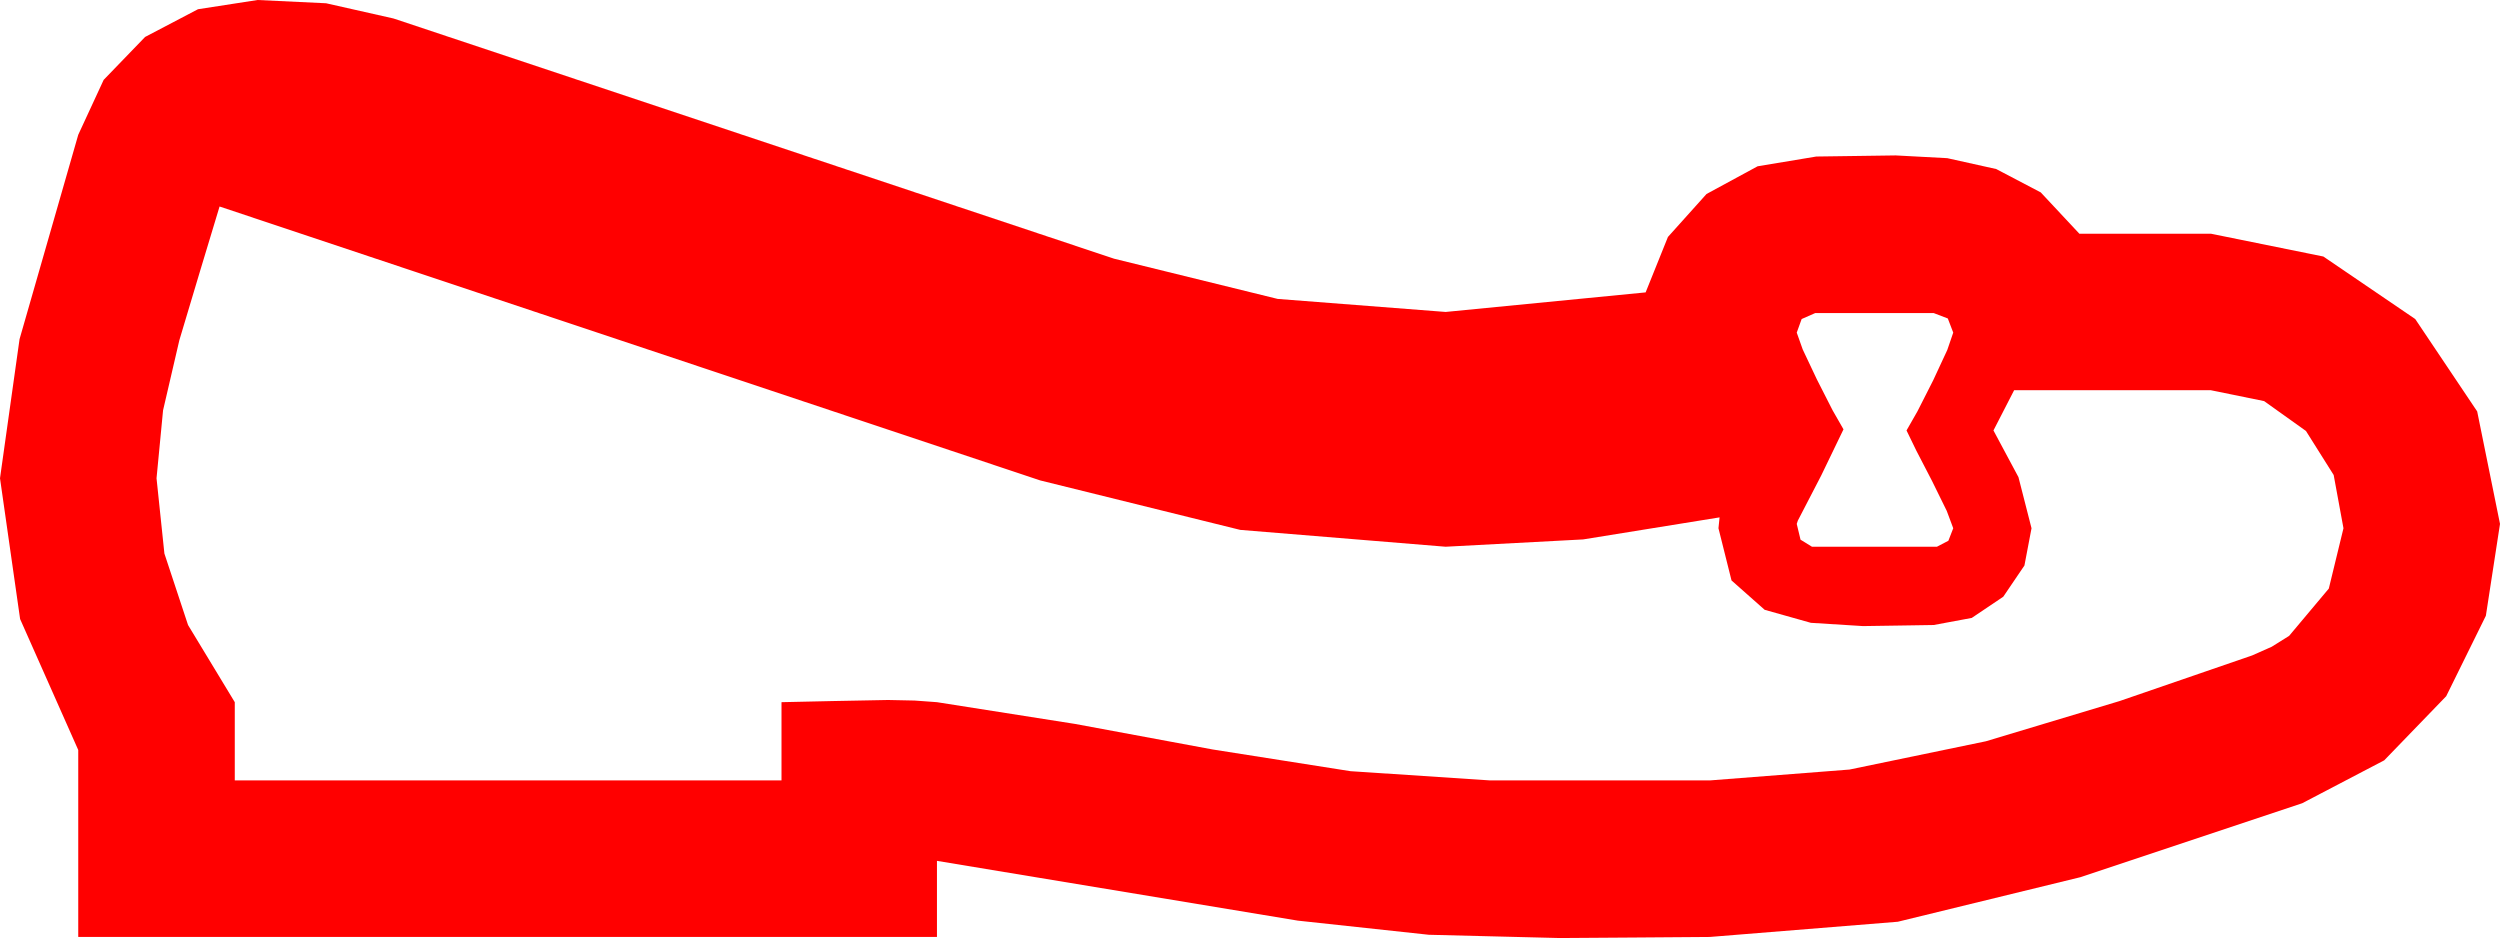 <?xml version="1.0" encoding="utf-8"?>
<!DOCTYPE svg PUBLIC "-//W3C//DTD SVG 1.1//EN" "http://www.w3.org/Graphics/SVG/1.1/DTD/svg11.dtd">
<svg width="67.383" height="25.283" xmlns="http://www.w3.org/2000/svg" xmlns:xlink="http://www.w3.org/1999/xlink" xmlns:xml="http://www.w3.org/XML/1998/namespace" version="1.1">
  <g>
    <g>
      <path style="fill:#FF0000;fill-opacity:1" d="M48.926,8.438L48.56,8.599 48.428,8.965 48.589,9.419 48.97,10.225 49.395,11.06 49.688,11.572 49.087,12.817 48.457,14.033 48.428,14.121 48.53,14.546 48.838,14.736 52.207,14.736 52.515,14.575 52.646,14.238 52.471,13.77 52.075,12.964 51.65,12.144 51.387,11.602 51.68,11.089 52.104,10.254 52.485,9.434 52.646,8.965 52.5,8.584 52.119,8.438 48.926,8.438z M5.918,5.566L5.391,7.31 4.834,9.17 4.395,11.06 4.219,12.891 4.431,14.919 5.068,16.846 6.328,18.926 6.328,21.035 21.064,21.035 21.064,18.926 22.427,18.896 23.936,18.867 24.653,18.882 25.254,18.926 28.975,19.512 32.681,20.2 36.401,20.786 40.166,21.035 46.084,21.035 49.849,20.742 53.525,19.98 57.129,18.896 60.703,17.666 61.23,17.432 61.699,17.139 62.769,15.864 63.164,14.238 62.9,12.803 62.153,11.616 61.025,10.811 59.59,10.518 54.287,10.518 53.73,11.602 54.404,12.861 54.756,14.238 54.565,15.242 53.994,16.084 53.145,16.655 52.119,16.846 51.226,16.86 50.215,16.875 48.809,16.787 47.563,16.436 46.67,15.645 46.318,14.238 46.348,13.945 42.671,14.539 38.965,14.736 33.428,14.282 28.037,12.949 5.918,5.566z M6.943,0L8.789,0.088 10.605,0.498 30.029,6.973 34.438,8.057 38.965,8.408 44.355,7.881 44.956,6.387 45.996,5.229 47.373,4.482 48.955,4.219 50.039,4.204 51.094,4.189 52.485,4.263 53.804,4.556 55.005,5.186 56.045,6.299 59.59,6.299 62.622,6.914 65.098,8.599 66.768,11.089 67.383,14.121 67.002,16.597 65.933,18.765 64.263,20.493 62.051,21.65 56.074,23.643 51.152,24.844 46.084,25.254 44.062,25.269 42.041,25.283 38.511,25.195 34.98,24.814 25.254,23.203 25.254,25.254 2.109,25.254 2.109,20.215 0.542,16.685 0,12.891 0.527,9.141 2.109,3.633 2.794,2.153 3.911,0.996 5.336,0.249 6.943,0z" />
    </g>
  </g>
</svg>
